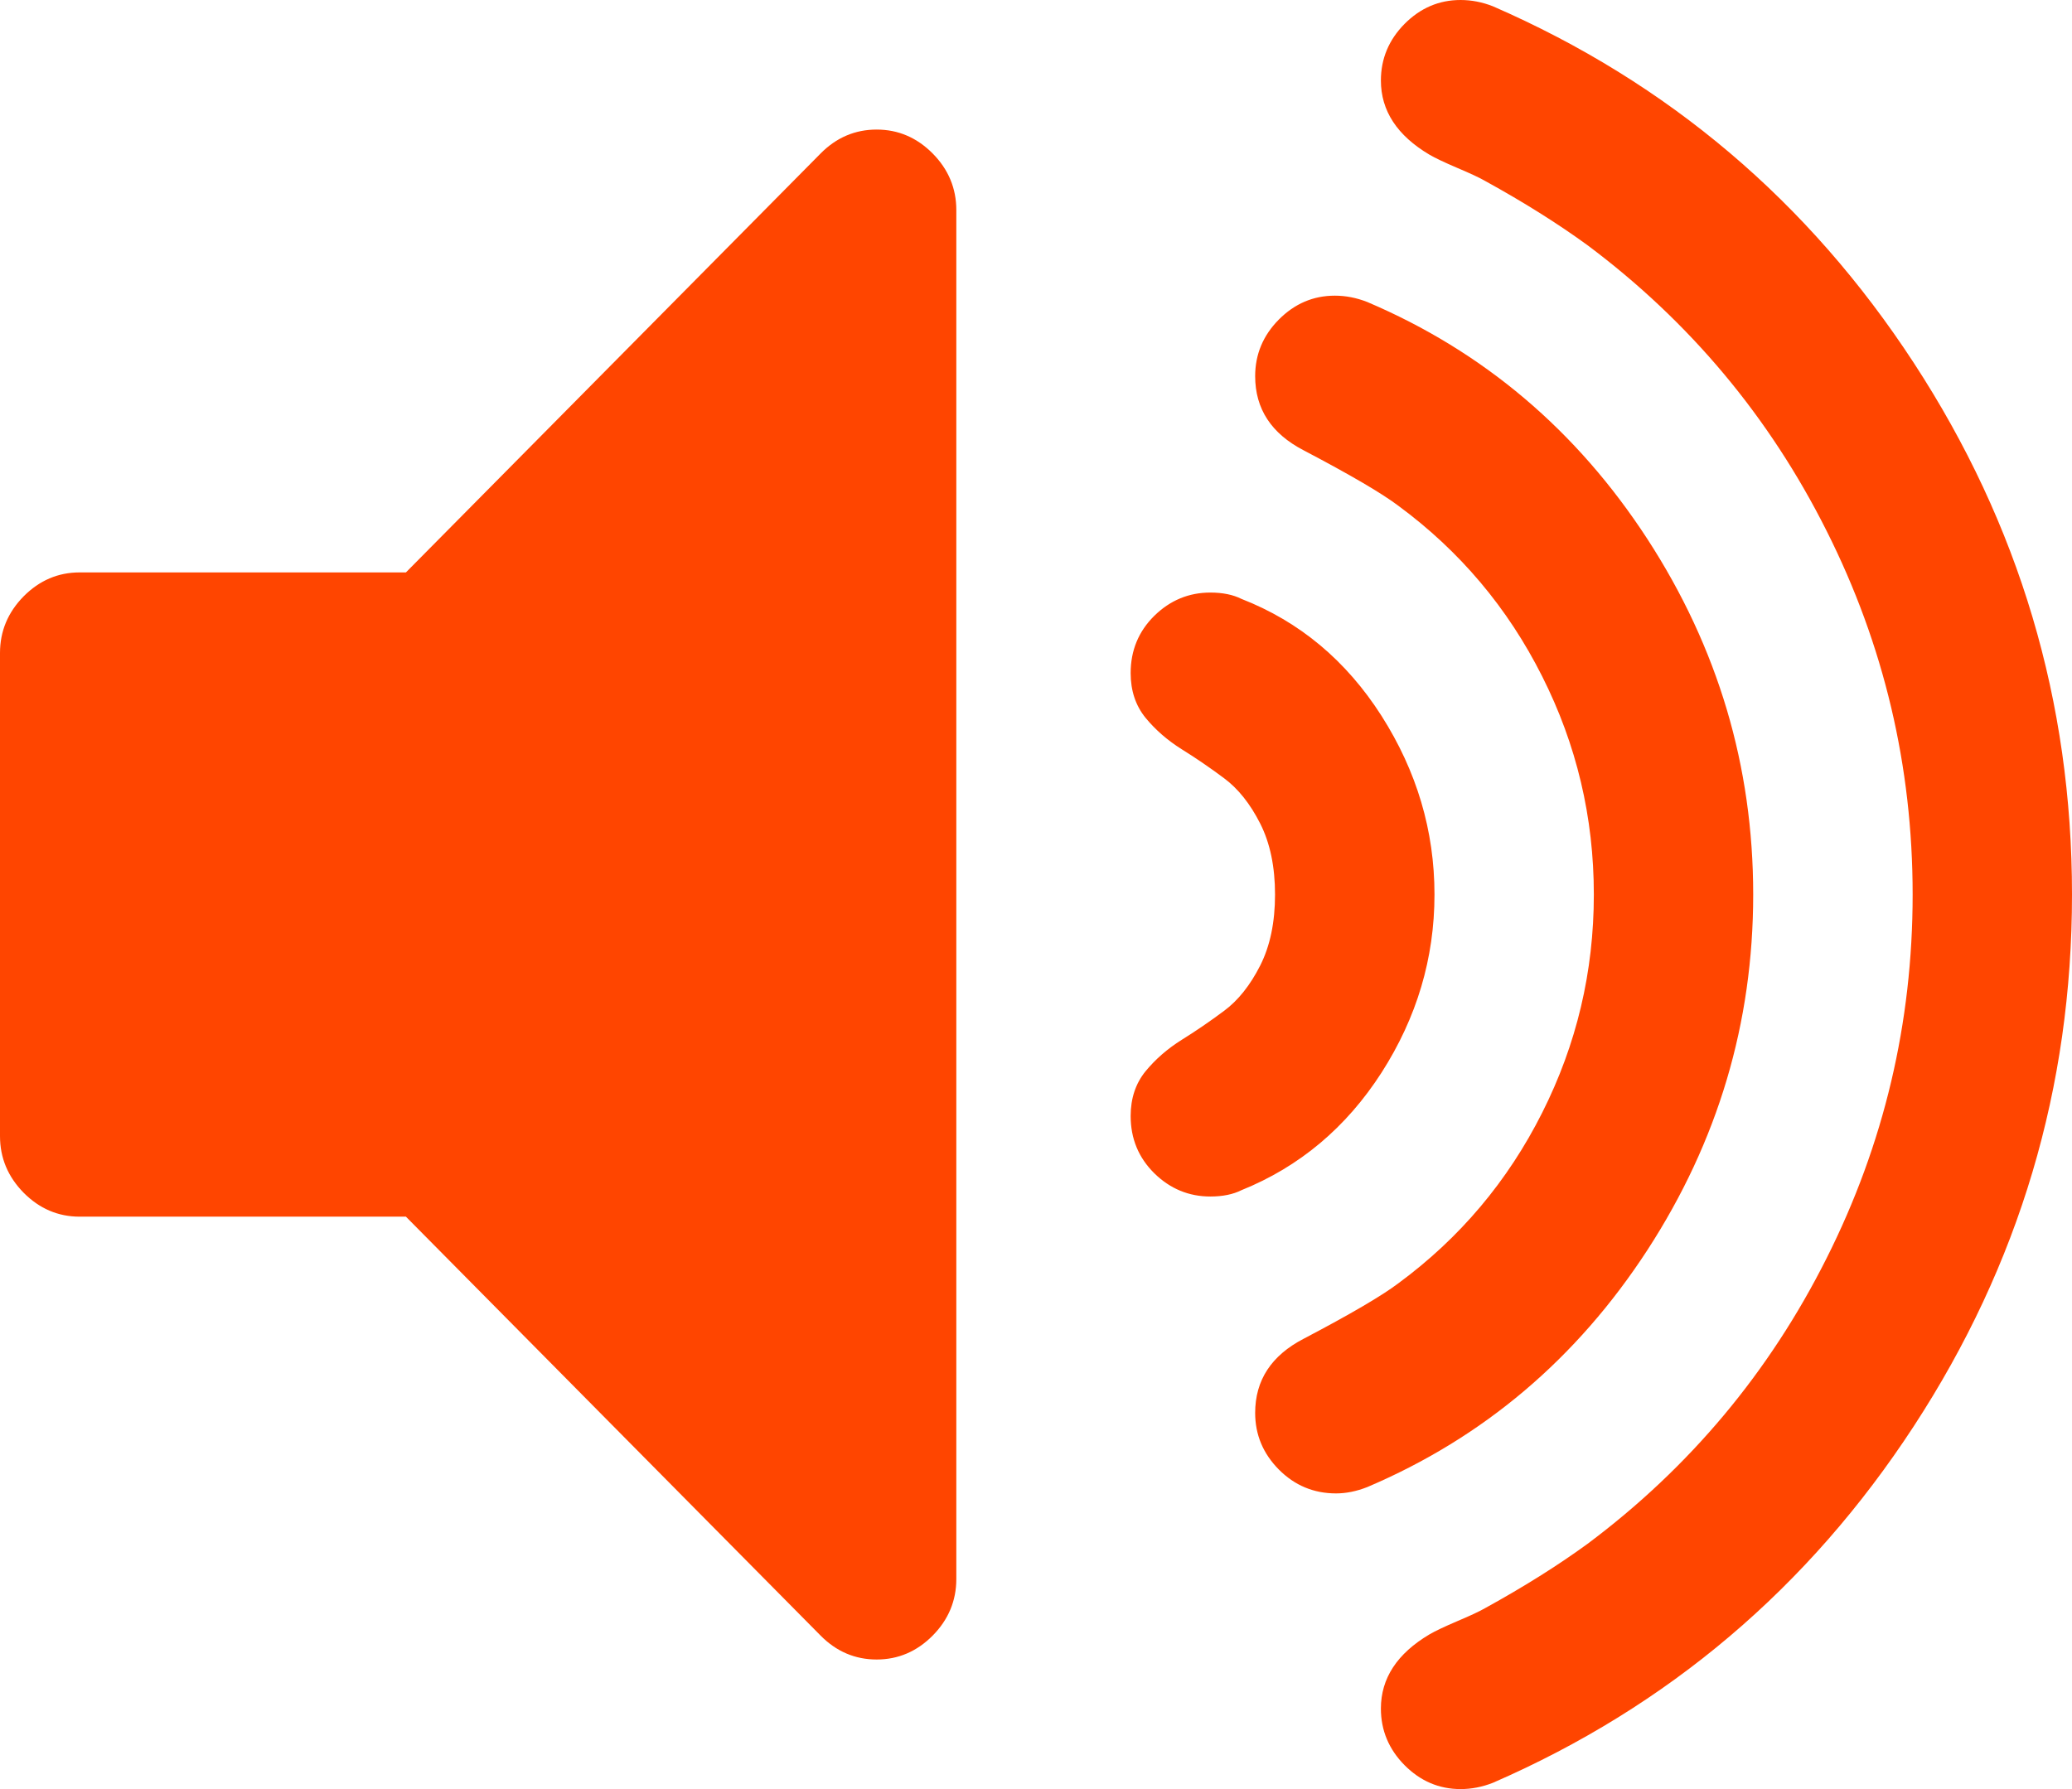 ﻿<?xml version="1.0" encoding="utf-8"?>
<svg version="1.1" xmlns:xlink="http://www.w3.org/1999/xlink" width="22px" height="19px" xmlns="http://www.w3.org/2000/svg">
  <g transform="matrix(1 0 0 1 -105 -148 )">
    <path d="M 9.903 1.63  C 10.07 1.799  10.154 2  10.154 2.231  L 10.154 16.769  C 10.154 17  10.07 17.201  9.903 17.37  C 9.735 17.539  9.537 17.624  9.308 17.624  C 9.079 17.624  8.88 17.539  8.713 17.37  L 4.31 12.921  L 0.846 12.921  C 0.617 12.921  0.419 12.836  0.251 12.667  C 0.084 12.497  0 12.297  0 12.065  L 0 6.935  C 0 6.703  0.084 6.503  0.251 6.333  C 0.419 6.164  0.617 6.079  0.846 6.079  L 4.31 6.079  L 8.713 1.63  C 8.88 1.461  9.079 1.376  9.308 1.376  C 9.537 1.376  9.735 1.461  9.903 1.63  Z M 14.669 7.603  C 15.043 8.191  15.231 8.823  15.231 9.5  C 15.231 10.177  15.043 10.807  14.669 11.391  C 14.294 11.974  13.798 12.391  13.181 12.64  C 13.093 12.684  12.983 12.707  12.851 12.707  C 12.622 12.707  12.423 12.624  12.256 12.46  C 12.089 12.295  12.005 12.092  12.005 11.852  C 12.005 11.665  12.058 11.506  12.163 11.377  C 12.269 11.248  12.397 11.137  12.547 11.043  C 12.697 10.95  12.847 10.847  12.996 10.736  C 13.146 10.625  13.274 10.464  13.38 10.255  C 13.486 10.046  13.538 9.794  13.538 9.5  C 13.538 9.206  13.486 8.954  13.38 8.745  C 13.274 8.536  13.146 8.375  12.996 8.264  C 12.847 8.153  12.697 8.05  12.547 7.957  C 12.397 7.863  12.269 7.752  12.163 7.623  C 12.058 7.494  12.005 7.335  12.005 7.148  C 12.005 6.908  12.089 6.705  12.256 6.54  C 12.423 6.376  12.622 6.293  12.851 6.293  C 12.983 6.293  13.093 6.316  13.181 6.36  C 13.798 6.601  14.294 7.015  14.669 7.603  Z M 17.492 5.725  C 18.241 6.879  18.615 8.137  18.615 9.5  C 18.615 10.863  18.241 12.121  17.492 13.275  C 16.742 14.428  15.751 15.268  14.517 15.793  C 14.402 15.838  14.292 15.86  14.186 15.86  C 13.948 15.86  13.746 15.775  13.578 15.606  C 13.411 15.437  13.327 15.237  13.327 15.005  C 13.327 14.658  13.499 14.395  13.843 14.217  C 14.336 13.958  14.671 13.762  14.847 13.629  C 15.5 13.148  16.009 12.544  16.374 11.818  C 16.74 11.092  16.923 10.32  16.923 9.5  C 16.923 8.68  16.74 7.908  16.374 7.182  C 16.009 6.456  15.5 5.852  14.847 5.371  C 14.671 5.238  14.336 5.042  13.843 4.783  C 13.499 4.605  13.327 4.342  13.327 3.995  C 13.327 3.763  13.411 3.563  13.578 3.394  C 13.746 3.225  13.944 3.14  14.173 3.14  C 14.288 3.14  14.402 3.162  14.517 3.207  C 15.751 3.732  16.742 4.572  17.492 5.725  Z M 20.321 3.855  C 21.44 5.57  22 7.451  22 9.5  C 22 11.549  21.44 13.43  20.321 15.145  C 19.202 16.86  17.712 18.123  15.852 18.933  C 15.738 18.978  15.623 19  15.508 19  C 15.279 19  15.081 18.915  14.913 18.746  C 14.746 18.577  14.662 18.376  14.662 18.145  C 14.662 17.824  14.834 17.561  15.178 17.357  C 15.24 17.321  15.339 17.274  15.475 17.216  C 15.612 17.158  15.711 17.112  15.773 17.076  C 16.178 16.853  16.54 16.626  16.857 16.395  C 17.941 15.584  18.787 14.573  19.395 13.361  C 20.004 12.15  20.308 10.863  20.308 9.5  C 20.308 8.137  20.004 6.85  19.395 5.639  C 18.787 4.427  17.941 3.416  16.857 2.605  C 16.54 2.374  16.178 2.147  15.773 1.924  C 15.711 1.888  15.612 1.842  15.475 1.784  C 15.339 1.726  15.24 1.679  15.178 1.643  C 14.834 1.439  14.662 1.176  14.662 0.855  C 14.662 0.624  14.746 0.423  14.913 0.254  C 15.081 0.085  15.279 0  15.508 0  C 15.623 0  15.738 0.022  15.852 0.067  C 17.712 0.877  19.202 2.14  20.321 3.855  Z " fill-rule="nonzero" fill="#ff4500" stroke="none" transform="matrix(1 0 0 1 105 148 )" />
  </g>
</svg>